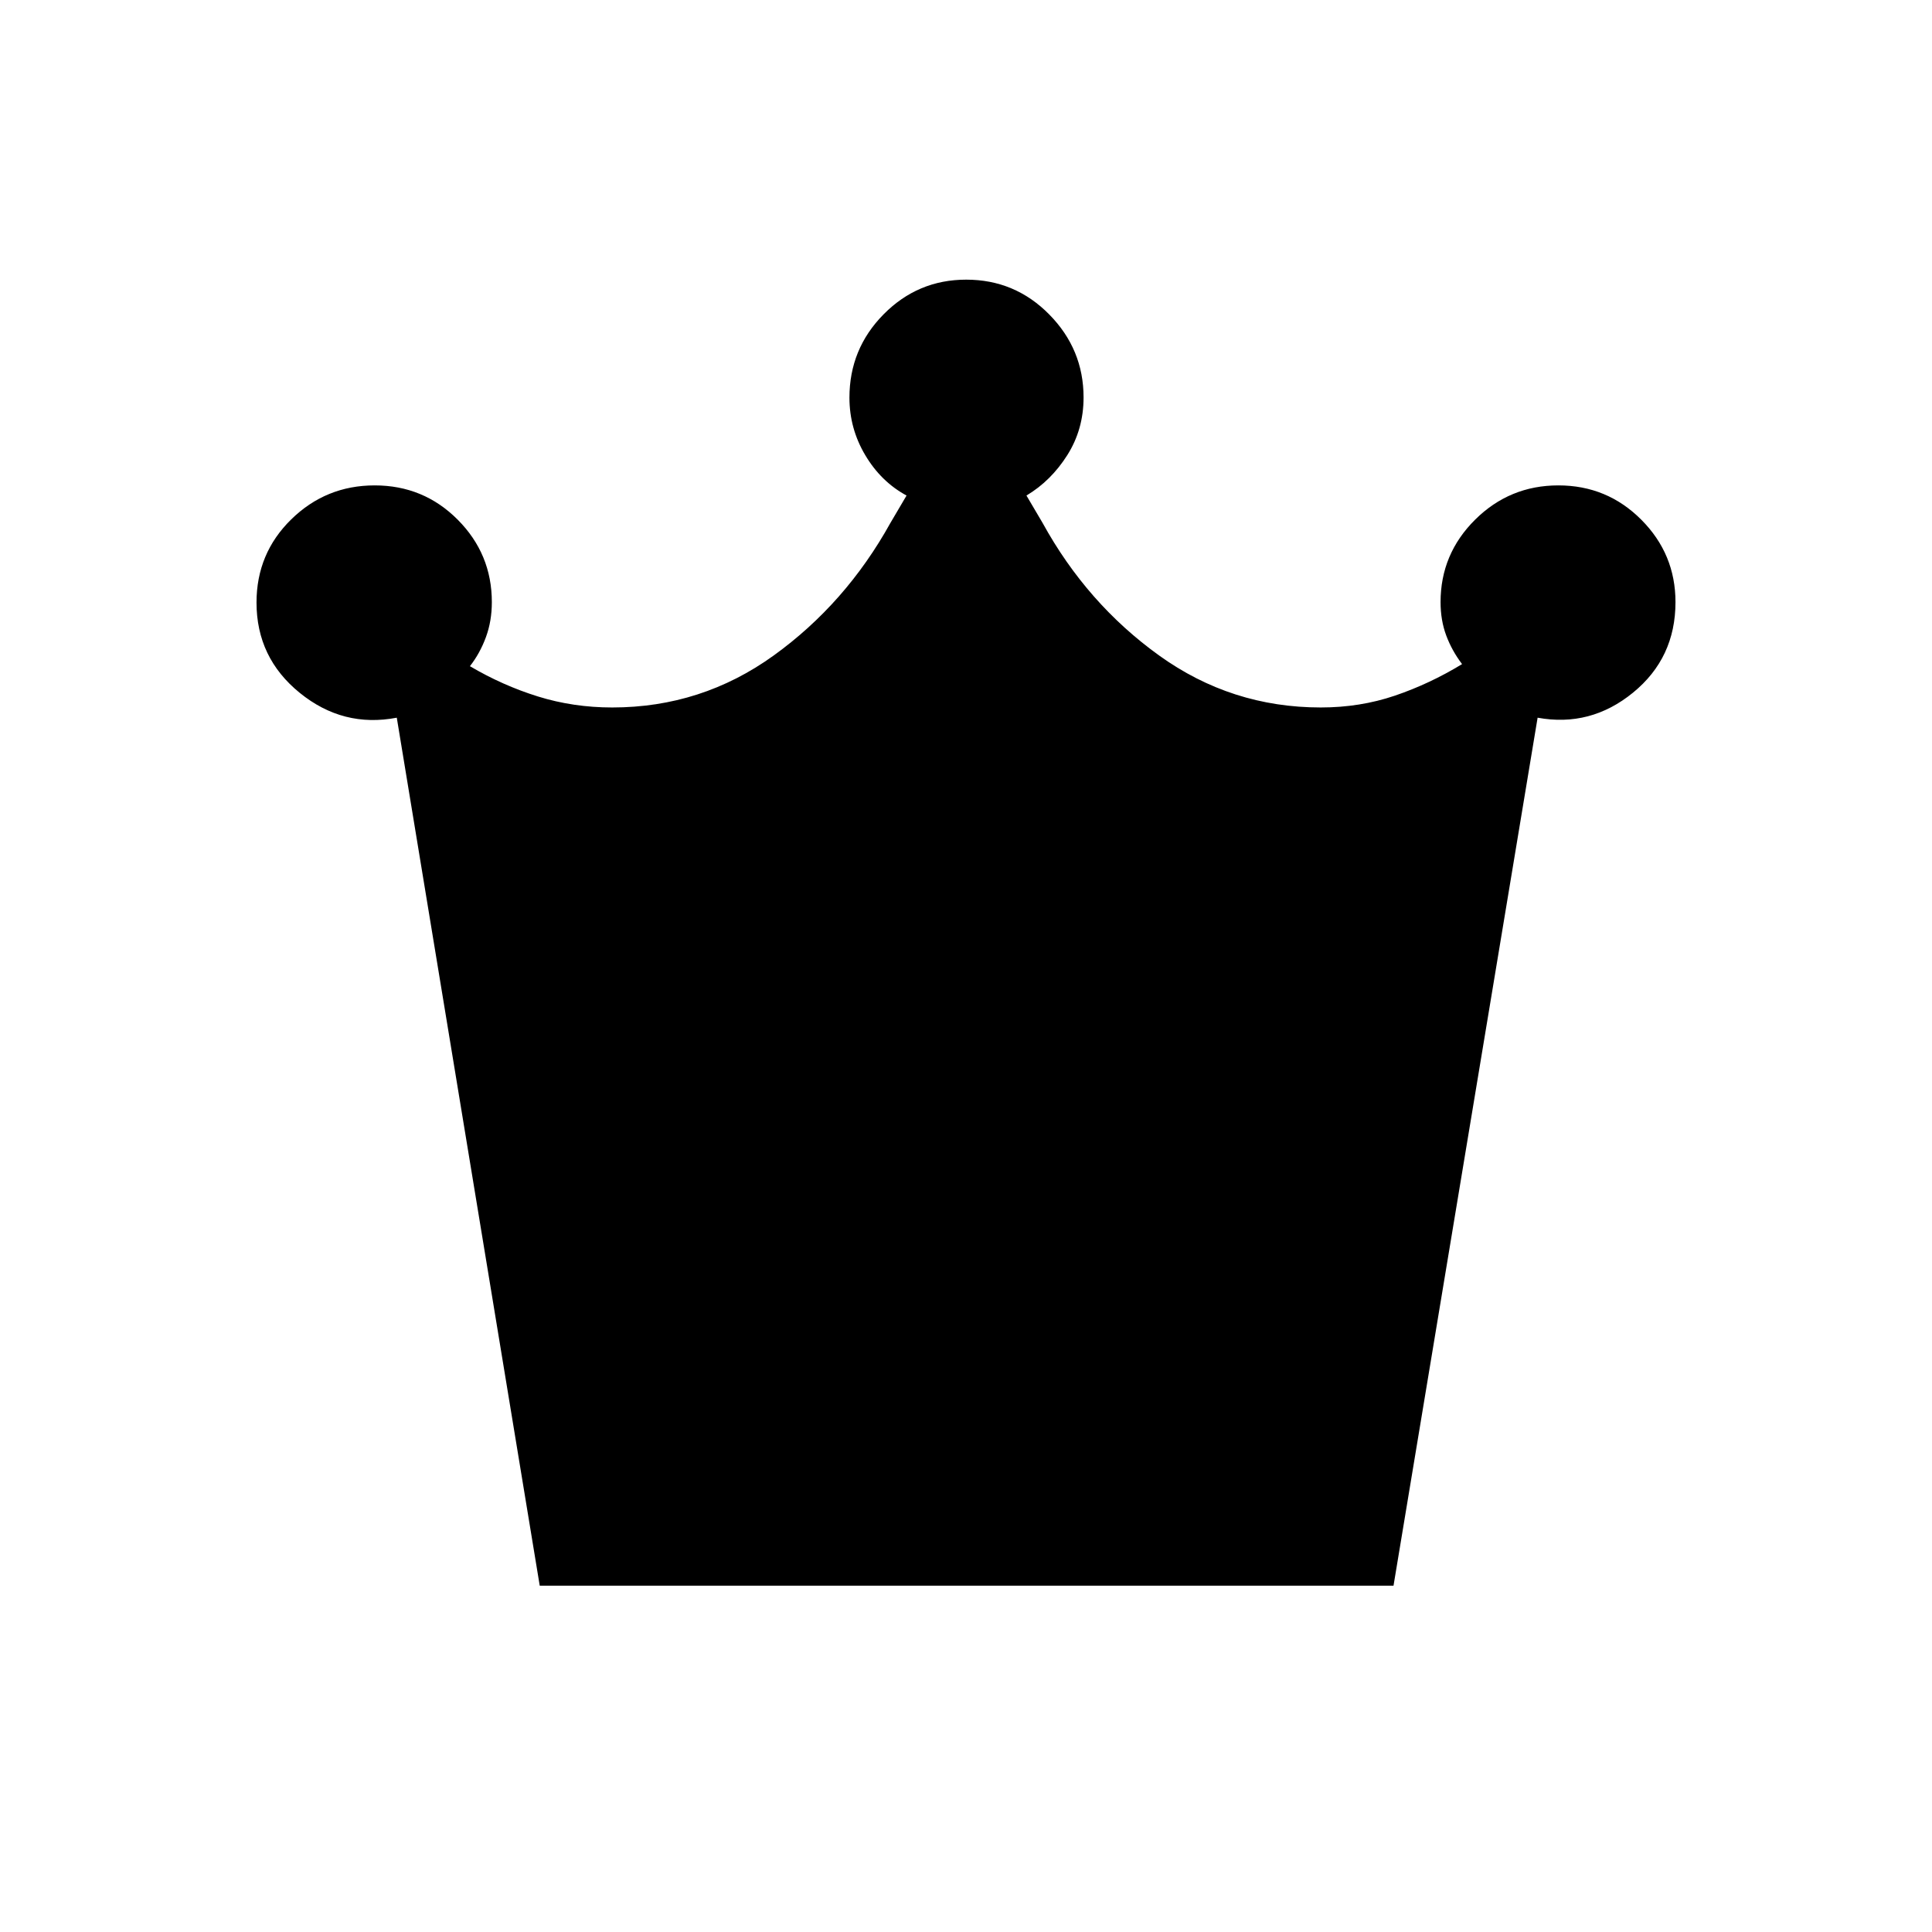<svg xmlns="http://www.w3.org/2000/svg" height="20" viewBox="0 -960 960 960" width="20"><path d="m268.19-172.08-71.03-431.3q-26.7 5.11-48.2-12.33-21.5-17.43-21.5-44.89 0-24.43 17.25-41.32t41.46-16.89q24.3 0 41.26 17.04 16.96 17.04 16.96 40.96 0 9.44-2.95 17.43-2.94 8-7.94 14.41 16.24 9.58 33.82 15.05 17.58 5.46 36.89 5.46 44.39 0 80.21-25.81 35.81-25.81 58.04-65.92l8-13.58q-12.68-6.86-20.53-20.08-7.85-13.21-7.85-28.56 0-24.24 17-41.43 17-17.2 41.03-17.2 24.23 0 41.27 17.31 17.04 17.31 17.04 41.22 0 15.88-8.09 28.67-8.1 12.8-20.29 20.07l8 13.58q22.04 40.11 57.95 65.92 35.91 25.81 80.3 25.81 19.52 0 36.82-5.87 17.31-5.88 33.39-15.68-5-6.57-7.85-14.15-2.84-7.59-2.84-16.65 0-23.92 17.16-40.96 17.17-17.04 41.38-17.04 24.2 0 41.19 17.04 17 17.04 17 40.96 0 27.77-21.12 45t-47.39 12.43l-71.6 431.3H268.19Z"/></svg>